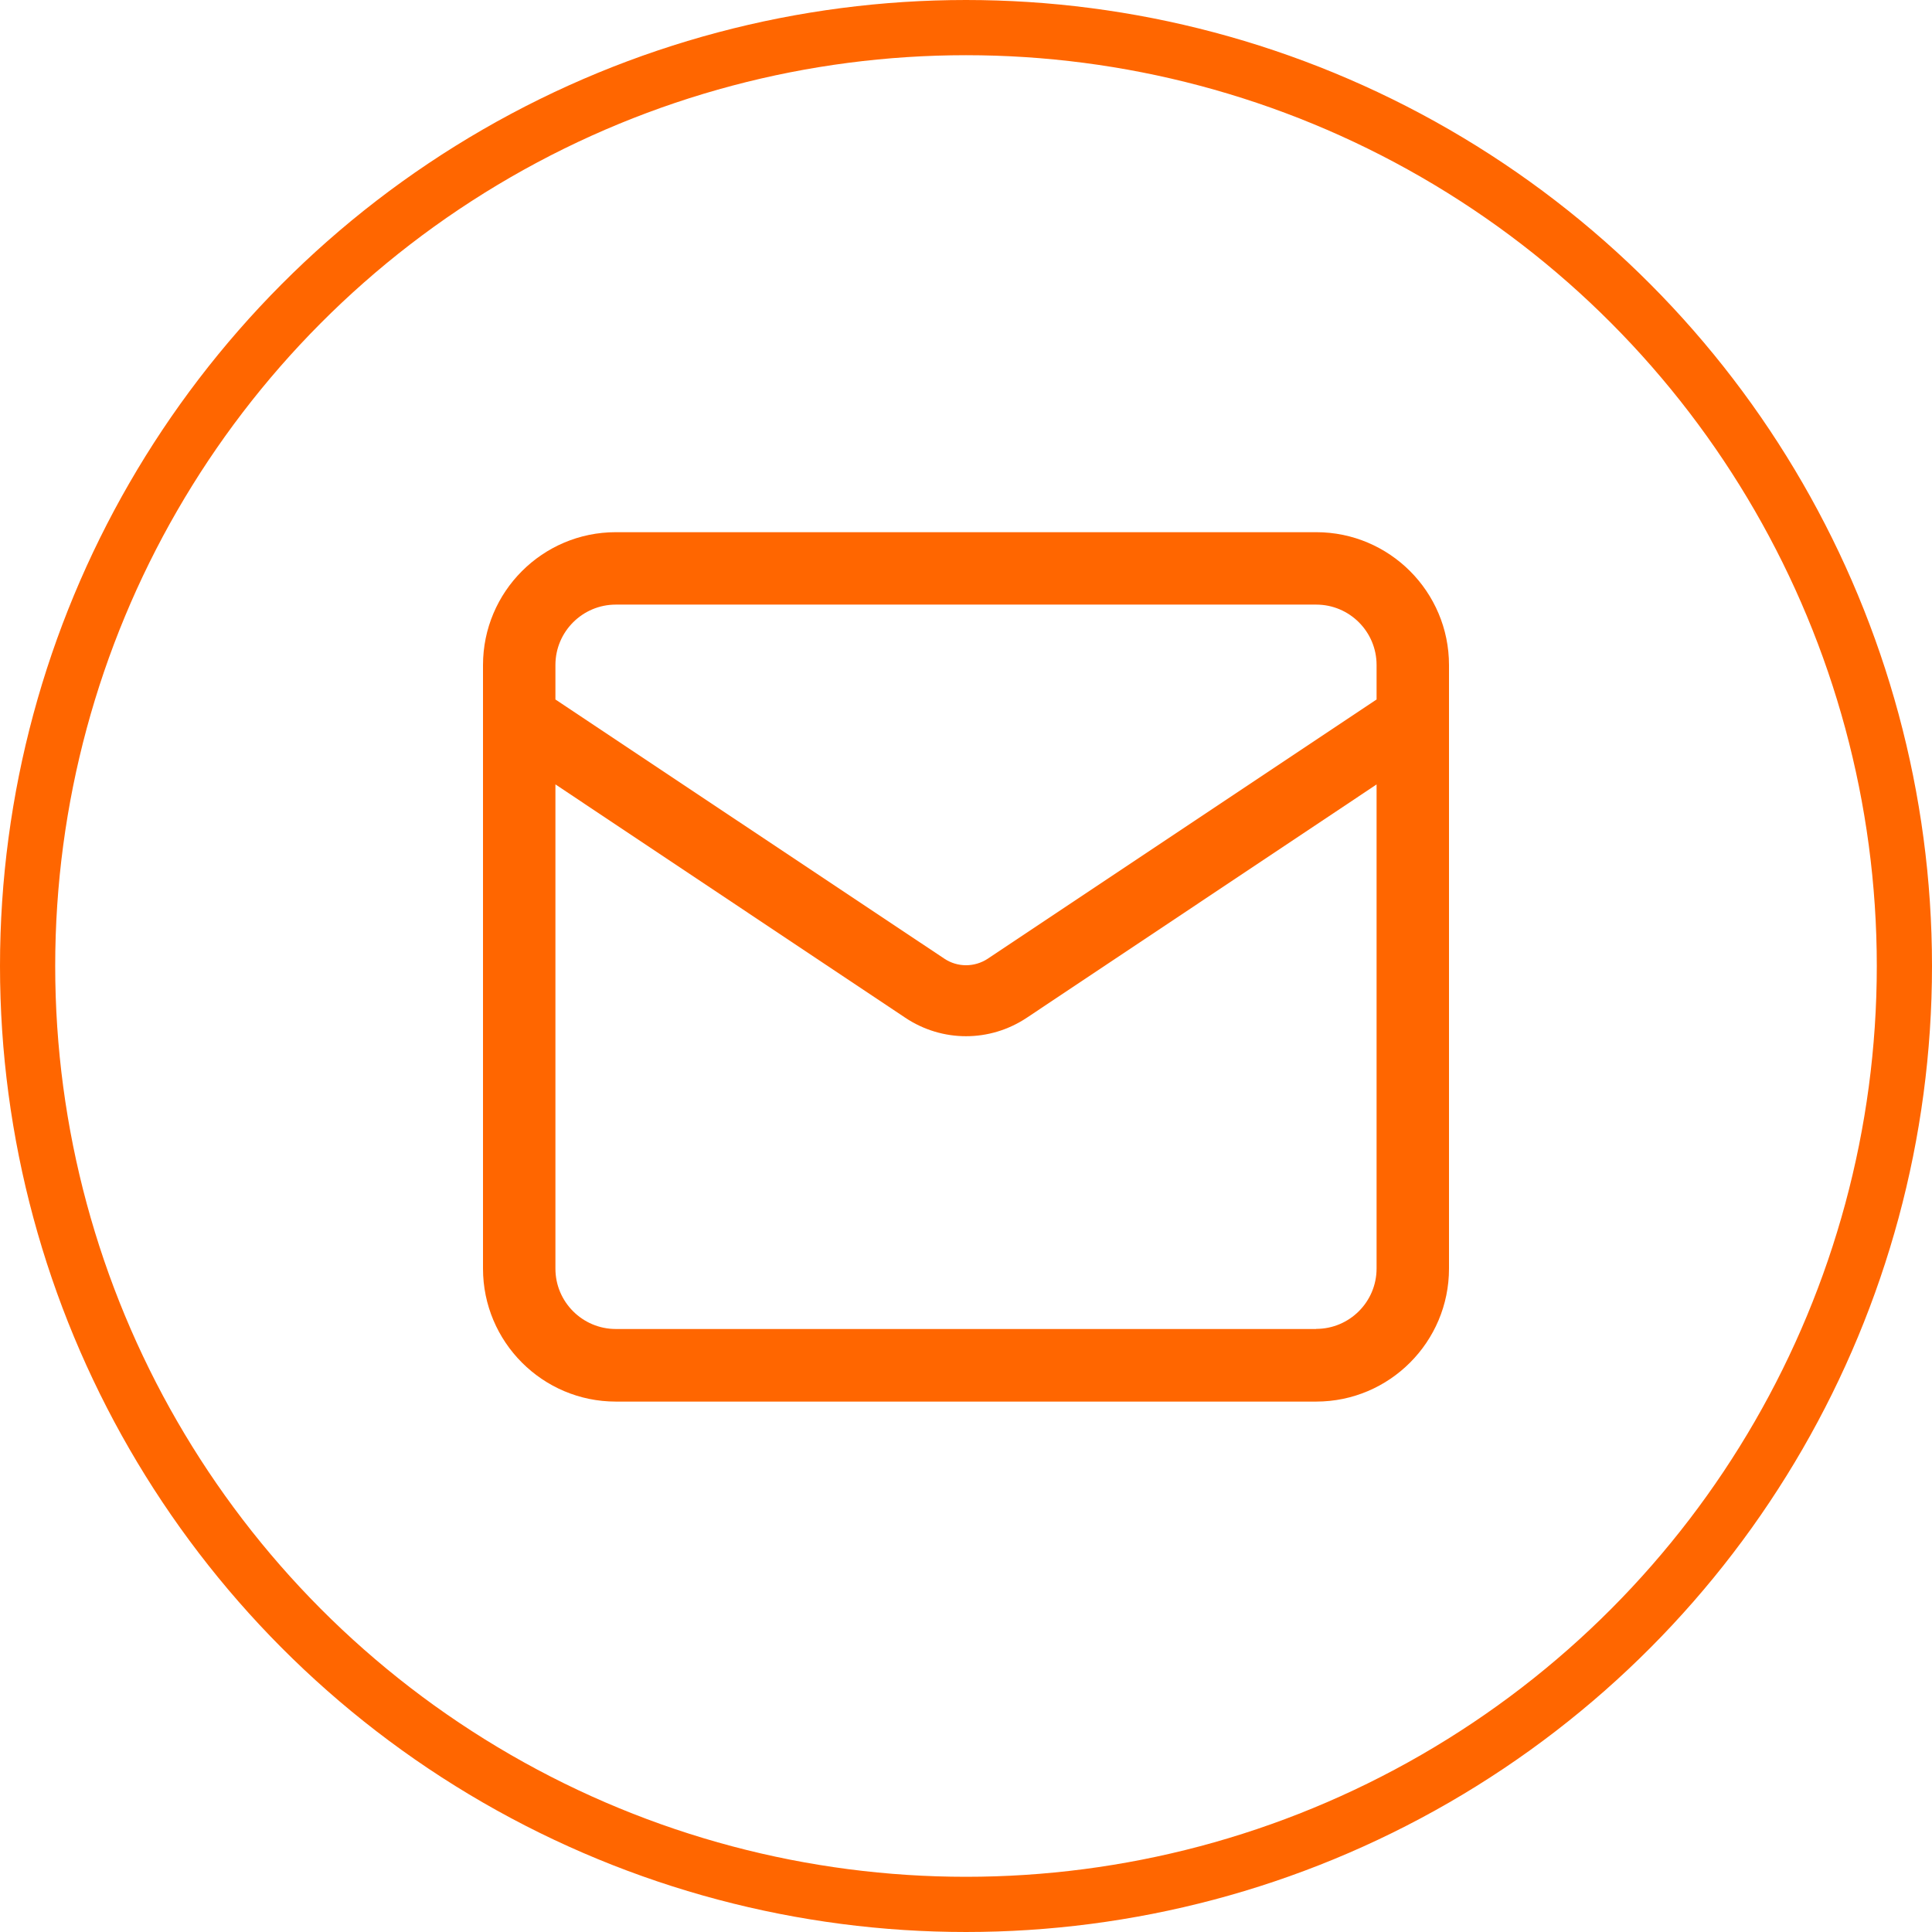 <svg width="35" height="35" viewBox="0 0 35 35" fill="none" xmlns="http://www.w3.org/2000/svg">
<circle cx="17.5" cy="17.5" r="17" stroke="#FF6600"/>
<path d="M23.844 9.641H11.156C9.829 9.641 8.75 10.72 8.75 12.049V22.982C8.75 24.31 9.829 25.391 11.156 25.391H23.844C25.171 25.391 26.25 24.31 26.25 22.982V12.049C26.25 10.72 25.171 9.641 23.844 9.641ZM11.156 10.953H23.844C24.448 10.953 24.938 11.443 24.938 12.047V12.672L17.894 17.368C17.655 17.525 17.346 17.527 17.106 17.366L10.062 12.672V12.047C10.062 11.443 10.553 10.953 11.156 10.953ZM23.844 24.076H11.156C10.553 24.076 10.062 23.586 10.062 22.983V14.21L16.398 18.436C16.733 18.66 17.117 18.772 17.5 18.772C17.885 18.772 18.267 18.66 18.602 18.437L24.938 14.211V22.98C24.938 23.584 24.448 24.074 23.844 24.074V24.076Z" fill="#FF6600"/>
</svg>
